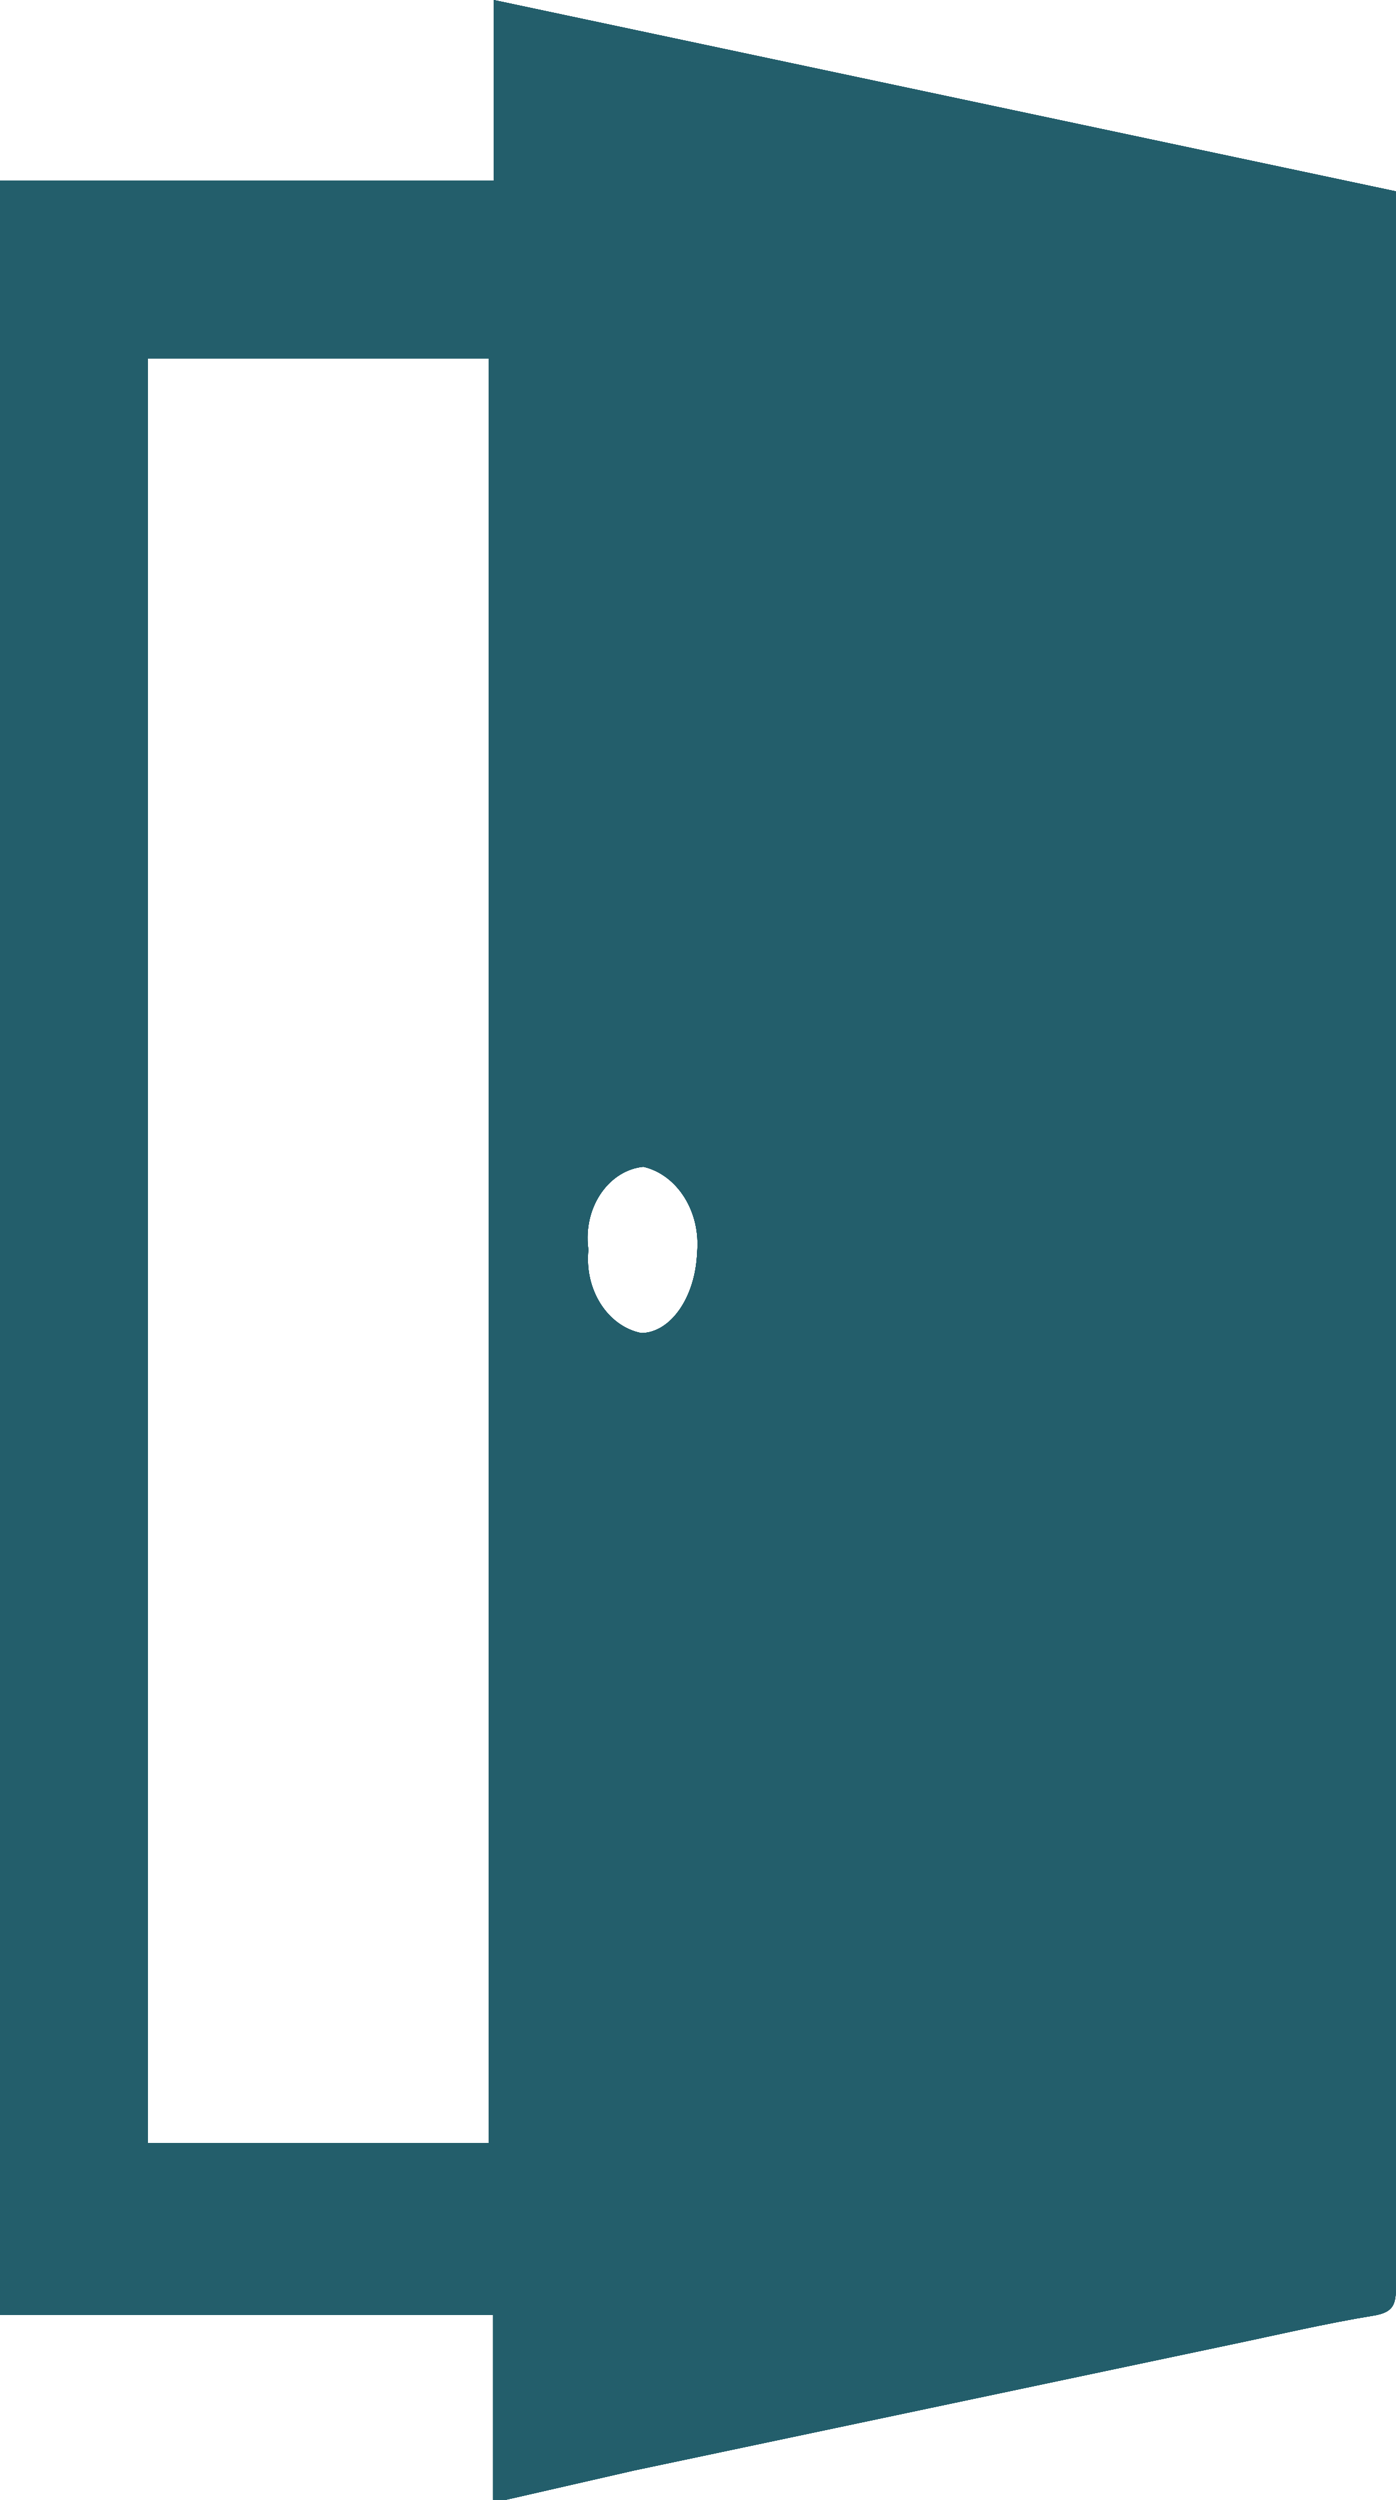 <svg id="SVGDoc" width="19" height="34" xmlns="http://www.w3.org/2000/svg" version="1.1" viewBox="0 0 19 34" xmlns:xlink="http://www.w3.org/1999/xlink" xmlns:avocode="https://avocode.com/"><defs></defs><desc>Generated with Avocode.</desc><g><g><title>Vector</title>
<path d="M6.885,34h-0.175v-2.515h-6.71v-29.029h6.719v-2.456l12.281,2.603c0,1.833 0,4.065 0,5.897v22.537c0,0.273 0,0.409 -0.308,0.458c-0.657,0.107 -1.314,0.263 -1.971,0.4l-8.091,1.706zM6.652,29.146v-24.272h-4.64v24.272zM8.723,18.131c0.399,0 0.74,-0.478 0.765,-1.092c0.052,-0.553 -0.266,-1.062 -0.732,-1.17c-0.458,0.047 -0.796,0.519 -0.756,1.055c0.002,0.025 0.005,0.05 0.008,0.075c-0.056,0.54 0.258,1.036 0.715,1.131z" fill="#235e6b" fill-opacity="1"></path></g><g><title>JCV0W3</title>
<g><title>Vector</title>
<path d="M6.885,34h-0.175v-2.515h-6.71v-29.029h6.719v-2.456l12.281,2.603c0,1.833 0,4.065 0,5.897v22.537c0,0.273 0,0.409 -0.308,0.458c-0.657,0.107 -1.314,0.263 -1.971,0.4l-8.091,1.706zM6.652,29.146v-24.272h-4.64v24.272zM8.723,18.131c0.399,0 0.74,-0.478 0.765,-1.092c0.052,-0.553 -0.266,-1.062 -0.732,-1.17c-0.458,0.047 -0.796,0.519 -0.756,1.055c0.002,0.025 0.005,0.05 0.008,0.075c-0.056,0.54 0.258,1.036 0.715,1.131z" fill="#235e6b" fill-opacity="1"></path></g></g><g><title>Layer_1-2</title>
<g><title>JCV0W3</title>
<g><title>Vector</title>
<path d="M6.885,34h-0.175v-2.515h-6.71v-29.029h6.719v-2.456l12.281,2.603c0,1.833 0,4.065 0,5.897v22.537c0,0.273 0,0.409 -0.308,0.458c-0.657,0.107 -1.314,0.263 -1.971,0.4l-8.091,1.706zM6.652,29.146v-24.272h-4.64v24.272zM8.723,18.131c0.399,0 0.74,-0.478 0.765,-1.092c0.052,-0.553 -0.266,-1.062 -0.732,-1.17c-0.458,0.047 -0.796,0.519 -0.756,1.055c0.002,0.025 0.005,0.05 0.008,0.075c-0.056,0.54 0.258,1.036 0.715,1.131z" fill="#235e6b" fill-opacity="1"></path></g></g></g><g><title>Layer_2</title>
<g><title>Layer_1-2</title>
<g><title>JCV0W3</title>
<g><title>Vector</title>
<path d="M6.885,34h-0.175v-2.515h-6.71v-29.029h6.719v-2.456l12.281,2.603c0,1.833 0,4.065 0,5.897v22.537c0,0.273 0,0.409 -0.308,0.458c-0.657,0.107 -1.314,0.263 -1.971,0.4l-8.091,1.706zM6.652,29.146v-24.272h-4.64v24.272zM8.723,18.131c0.399,0 0.74,-0.478 0.765,-1.092c0.052,-0.553 -0.266,-1.062 -0.732,-1.17c-0.458,0.047 -0.796,0.519 -0.756,1.055c0.002,0.025 0.005,0.05 0.008,0.075c-0.056,0.54 0.258,1.036 0.715,1.131z" fill="#235e6b" fill-opacity="1"></path></g></g></g></g><g><title>Background</title></g><g><title>Door opening 1</title>
<g><title>Background</title></g><g><title>Layer_2</title>
<g><title>Layer_1-2</title>
<g><title>JCV0W3</title>
<g><title>Vector</title>
<path d="M6.885,34h-0.175v-2.515h-6.71v-29.029h6.719v-2.456l12.281,2.603c0,1.833 0,4.065 0,5.897v22.537c0,0.273 0,0.409 -0.308,0.458c-0.657,0.107 -1.314,0.263 -1.971,0.4l-8.091,1.706zM6.652,29.146v-24.272h-4.64v24.272zM8.723,18.131c0.399,0 0.74,-0.478 0.765,-1.092c0.052,-0.553 -0.266,-1.062 -0.732,-1.17c-0.458,0.047 -0.796,0.519 -0.756,1.055c0.002,0.025 0.005,0.05 0.008,0.075c-0.056,0.54 0.258,1.036 0.715,1.131z" fill="#235e6b" fill-opacity="1"></path></g></g></g></g></g></g></svg>